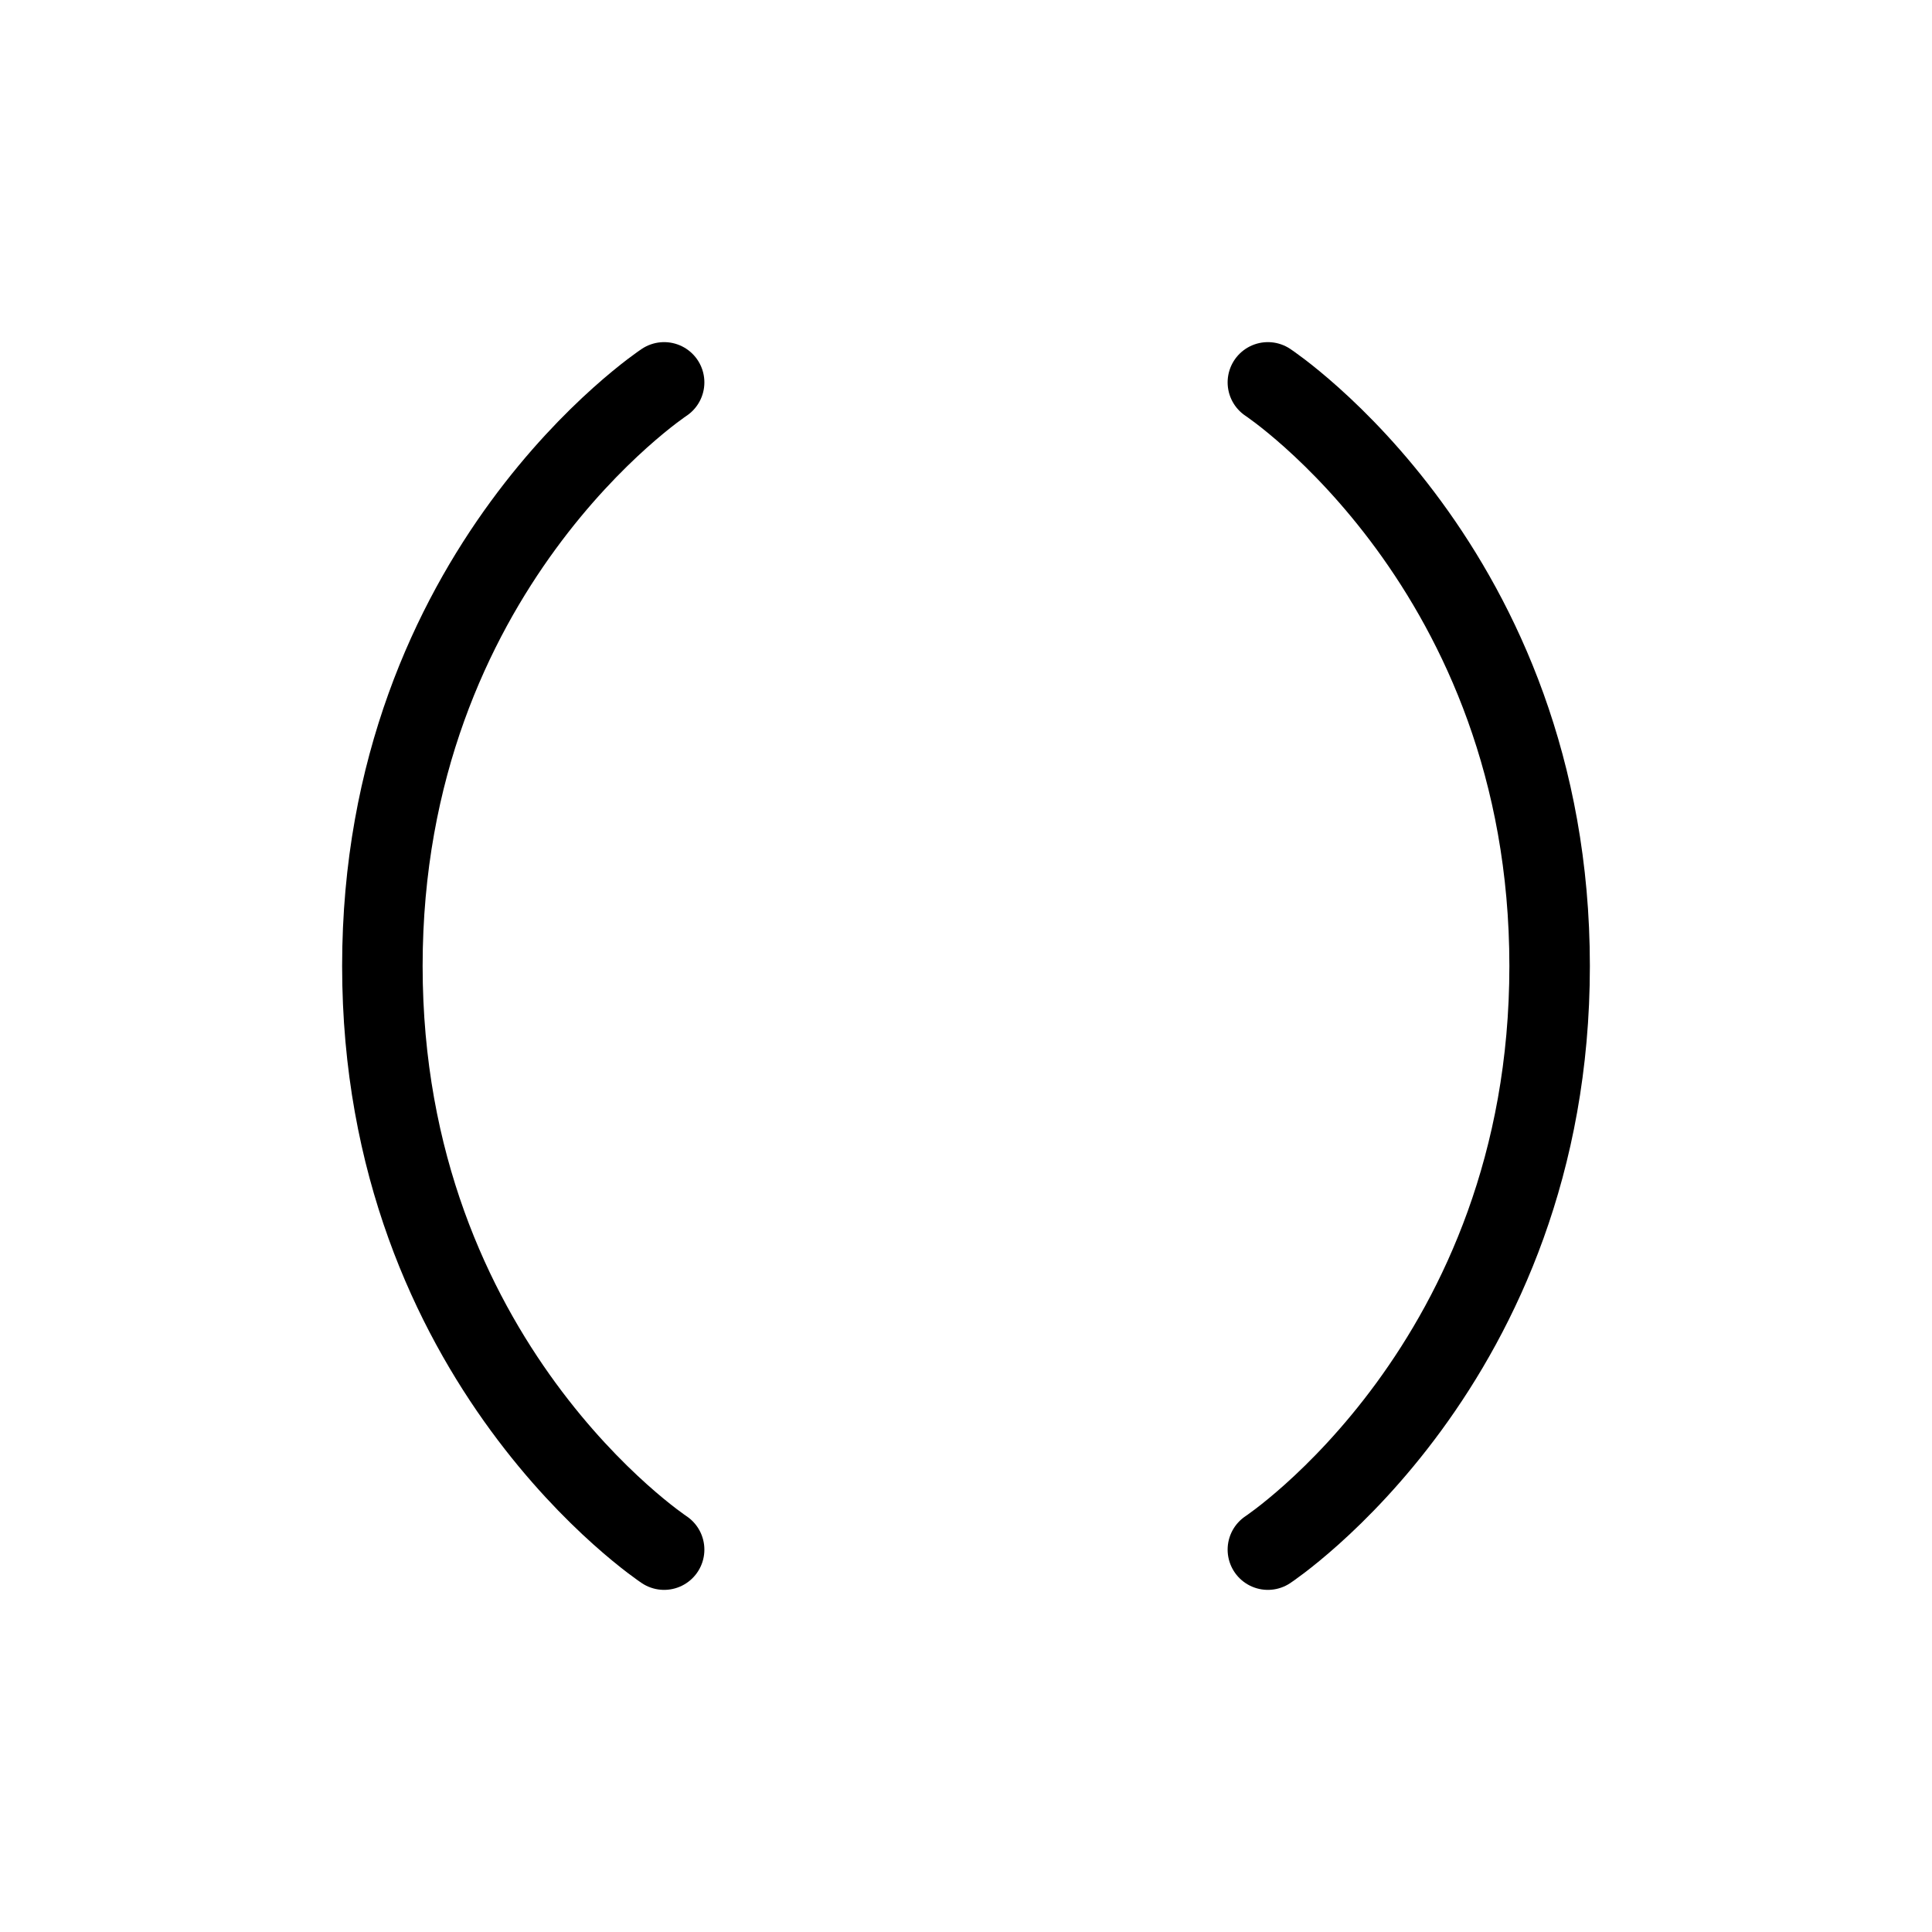 <svg width="24" height="24" viewBox="0 0 24 24" fill="none" xmlns="http://www.w3.org/2000/svg">
<path d="M8.25 4.75C8.25 4.75 4.75 7.063 4.75 12C4.75 16.937 8.25 19.25 8.25 19.25" stroke="currentColor" stroke-linecap="round" stroke-linejoin="round"/>
<path d="M15.75 4.75C15.75 4.75 19.25 7.063 19.25 12C19.25 16.937 15.75 19.25 15.75 19.25" stroke="currentColor" stroke-linecap="round" stroke-linejoin="round"/>
</svg>
